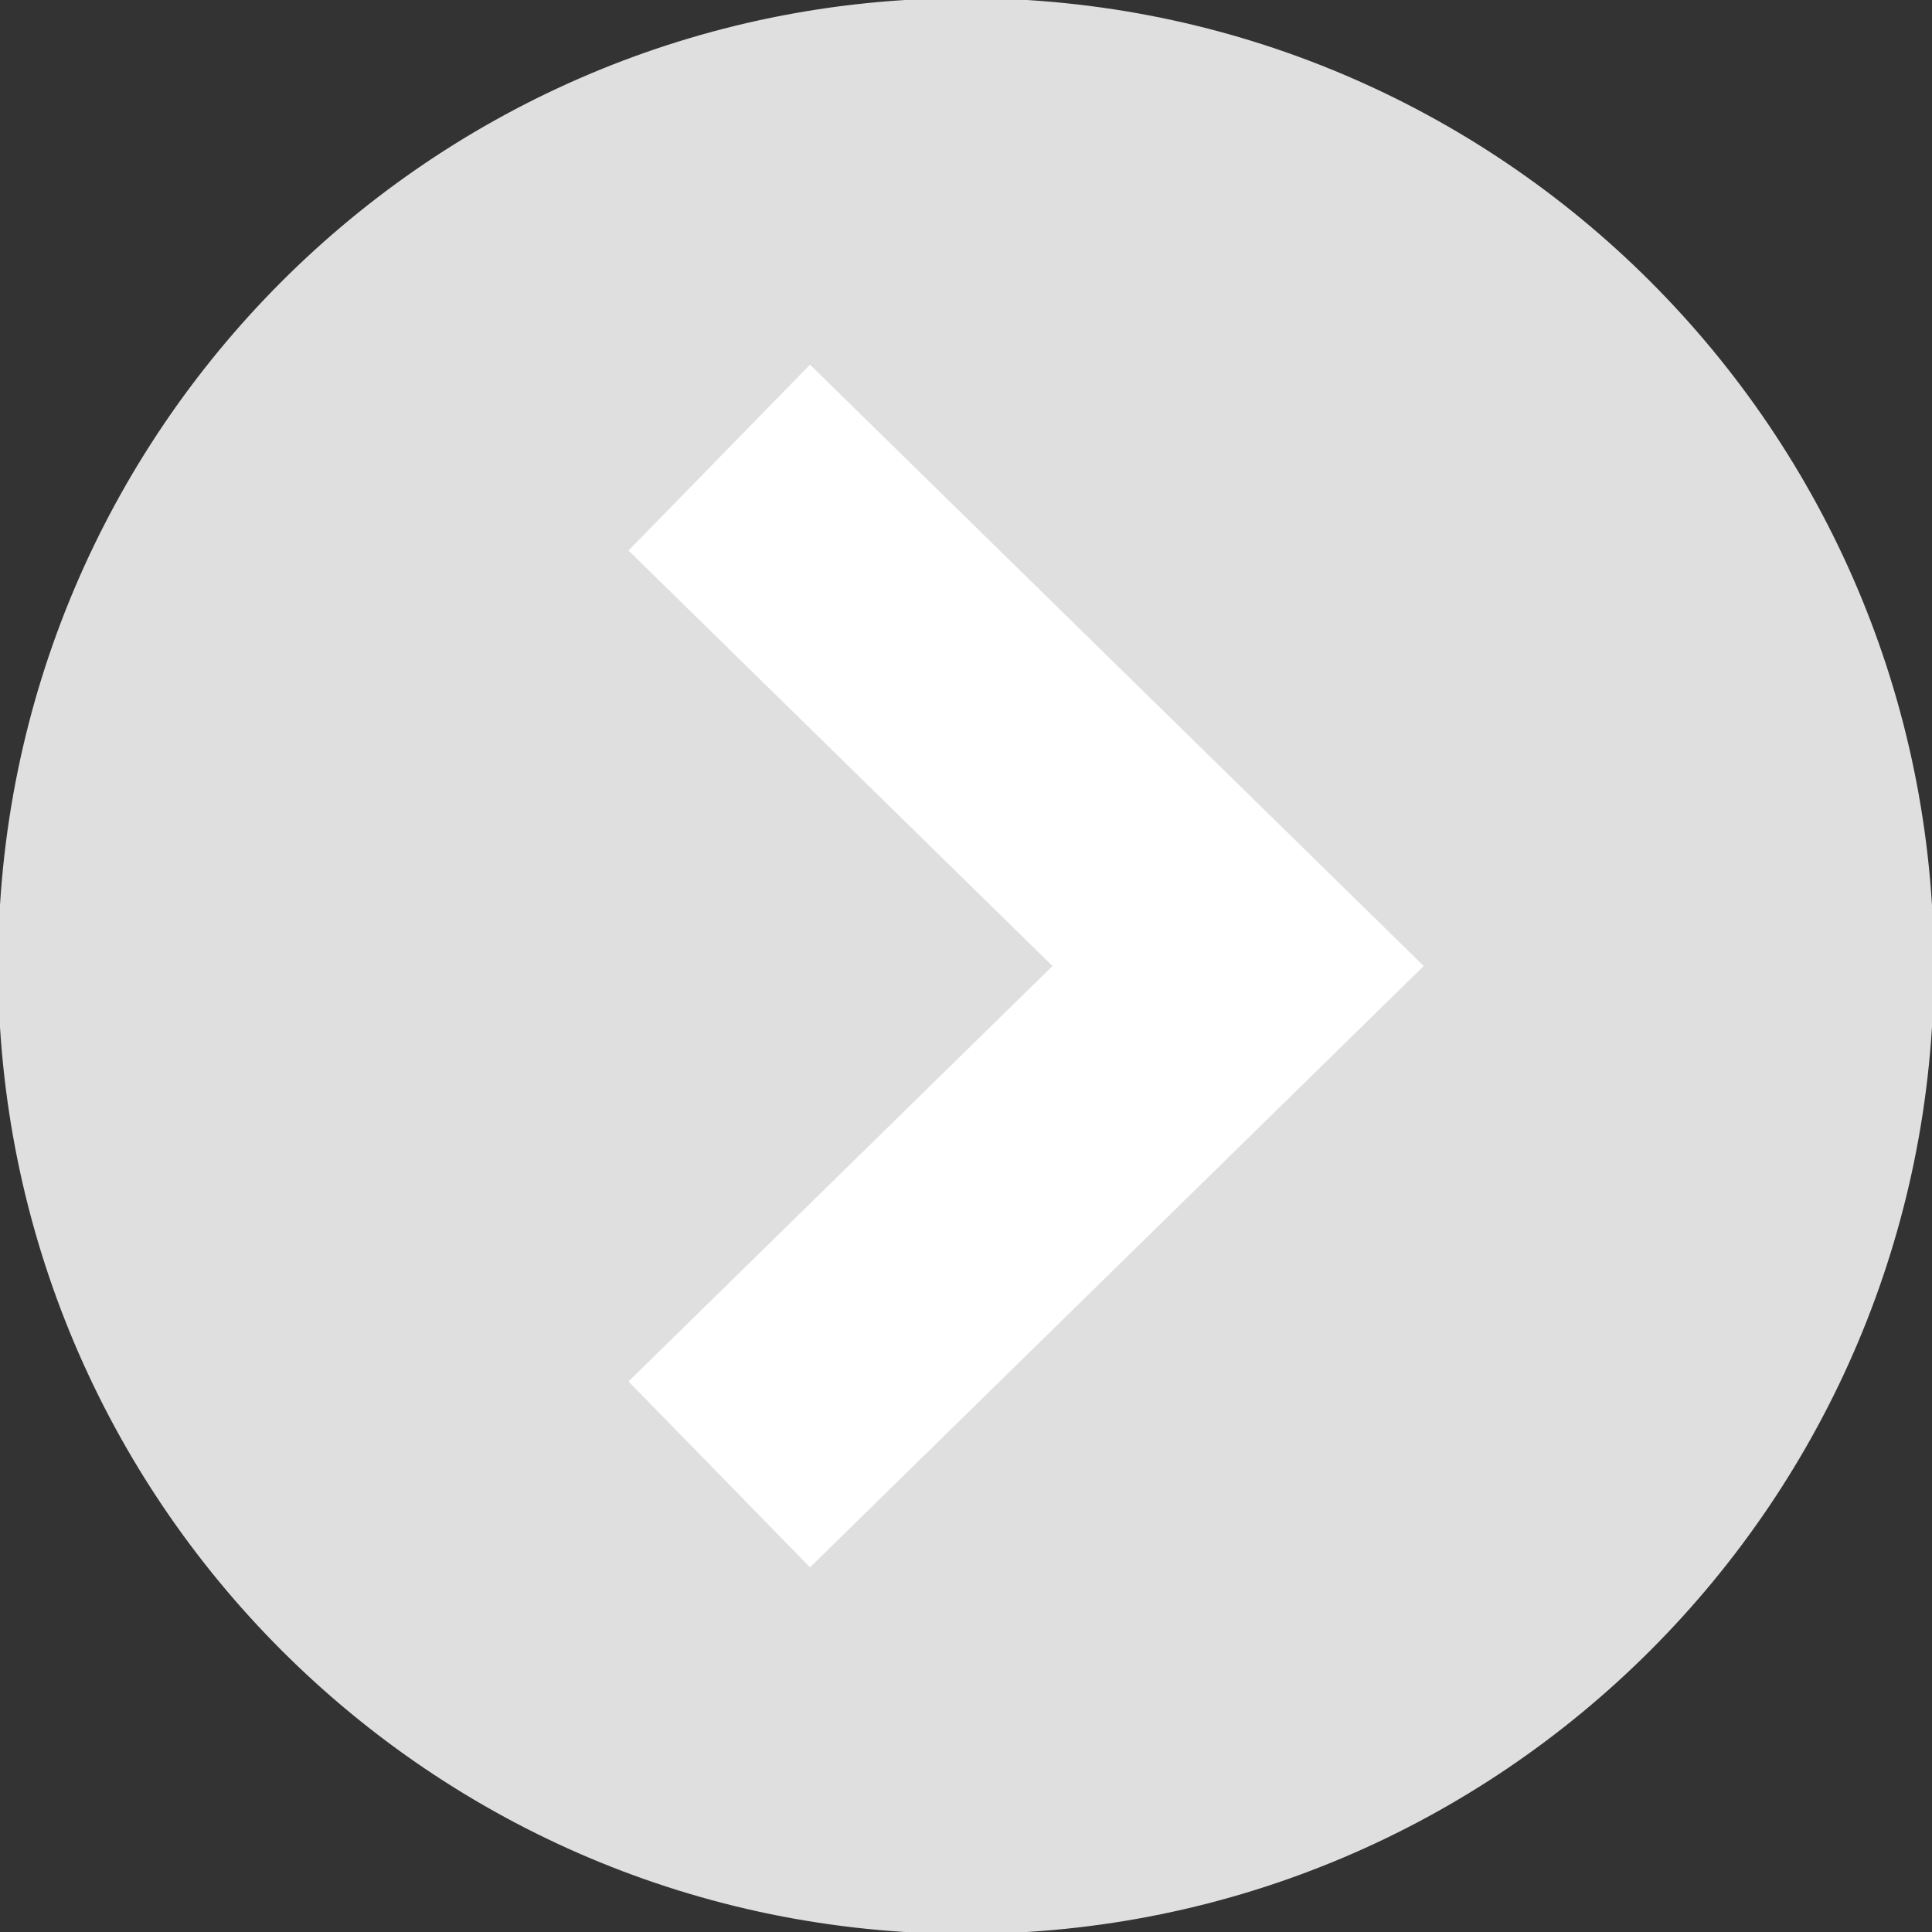 <!DOCTYPE svg PUBLIC "-//W3C//DTD SVG 1.1//EN" "http://www.w3.org/Graphics/SVG/1.1/DTD/svg11.dtd">

<!-- Uploaded to: SVG Repo, www.svgrepo.com, Transformed by: SVG Repo Mixer Tools -->
<svg height="24px" width="24px" version="1.1" id="Layer_1" xmlns="http://www.w3.org/2000/svg"
	xmlns:xlink="http://www.w3.org/1999/xlink" viewBox="0 0 512 512" xml:space="preserve" fill="#dfdfdf" stroke="#dfdfdf">

	<rect x="0" y="0" width="512" height="512" fill="#333333" stroke="none"/>

	<g id="SVGRepo_bgCarrier" stroke-width="0" />

	<g id="SVGRepo_tracerCarrier" stroke-linecap="round" stroke-linejoin="round" />

	<g id="SVGRepo_iconCarrier">
		<path style="fill:#dfdfdf;"
			d="M256,0C114.608,0,0,114.608,0,256c0,141.376,114.608,256,256,256s256-114.624,256-256 C512,114.608,397.392,0,256,0z" />
		<g style="opacity:0.2;">
			<polygon points="230.656,111.936 394.016,272 230.656,432.064 181.856,382.096 294.208,272 181.856,161.904 " />
		</g>
		<polygon style="fill:#FFFFFF;"
			points="214.656,95.936 378.016,256 214.656,416.064 165.856,366.096 278.208,256 165.856,145.904 " />
	</g>

</svg>